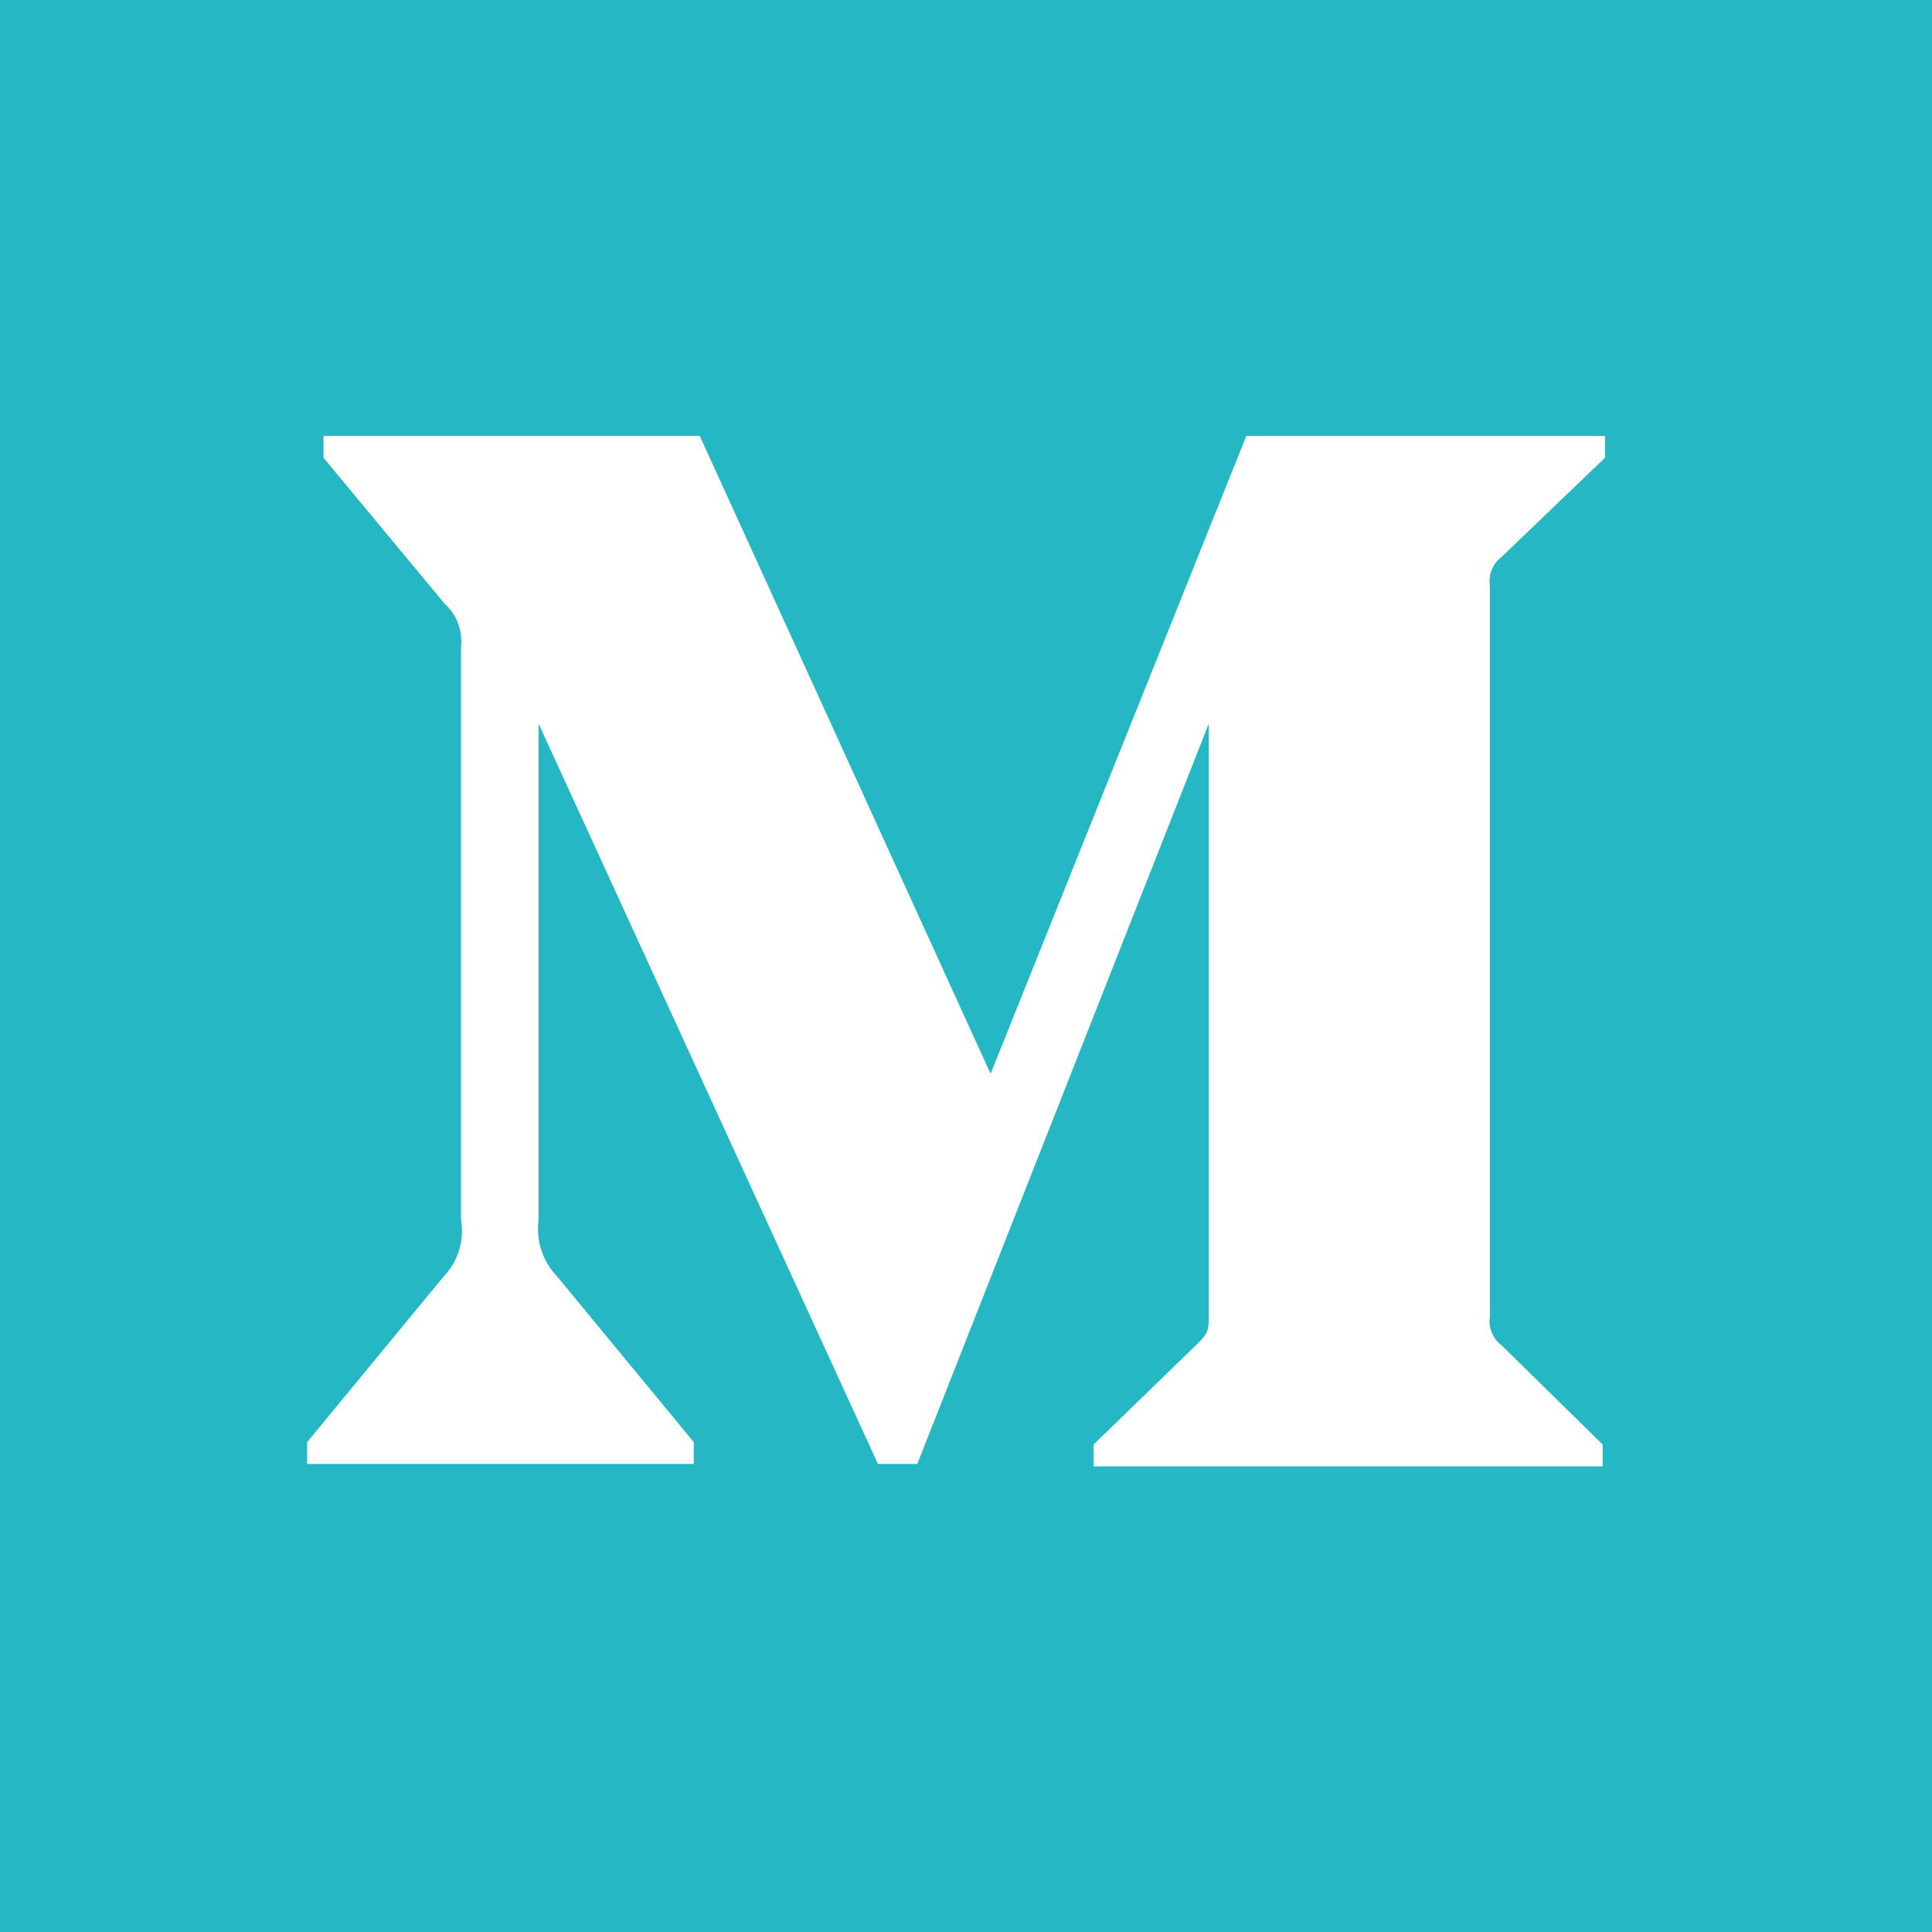<?xml version="1.0" encoding="UTF-8"?>
<svg width="50px" height="50px" viewBox="0 0 50 50" version="1.1" xmlns="http://www.w3.org/2000/svg" xmlns:xlink="http://www.w3.org/1999/xlink">
    <!-- Generator: Sketch 49.1 (51147) - http://www.bohemiancoding.com/sketch -->
    <title>medium</title>
    <desc>Created with Sketch.</desc>
    <defs></defs>
    <g id="medium" stroke="none" stroke-width="1" fill="none" fill-rule="evenodd">
        <path d="M0,0 L50,0 L50,50 L0,50 L0,0 Z M11.932,16.722 L11.932,31.568 C12.023,32.104 11.854,32.651 11.477,33.042 L7.949,37.322 L7.949,37.886 L17.954,37.886 L17.954,37.322 L14.425,33.042 C14.045,32.651 13.866,32.108 13.939,31.568 L13.939,18.729 L22.721,37.886 L23.74,37.886 L31.283,18.729 L31.283,33.998 C31.283,34.406 31.283,34.484 31.016,34.751 L28.303,37.384 L28.303,37.949 L41.476,37.949 L41.476,37.384 L38.857,34.813 C38.626,34.637 38.511,34.347 38.559,34.061 L38.559,15.17 C38.511,14.883 38.626,14.594 38.857,14.417 L41.538,11.846 L41.538,11.282 L32.255,11.282 L25.637,27.79 L18.11,11.282 L8.372,11.282 L8.372,11.846 L11.508,15.625 C11.816,15.902 11.974,16.31 11.932,16.722 Z" id="Combined-Shape" fill="#25B7C4" fill-rule="nonzero"></path>
    </g>
</svg>